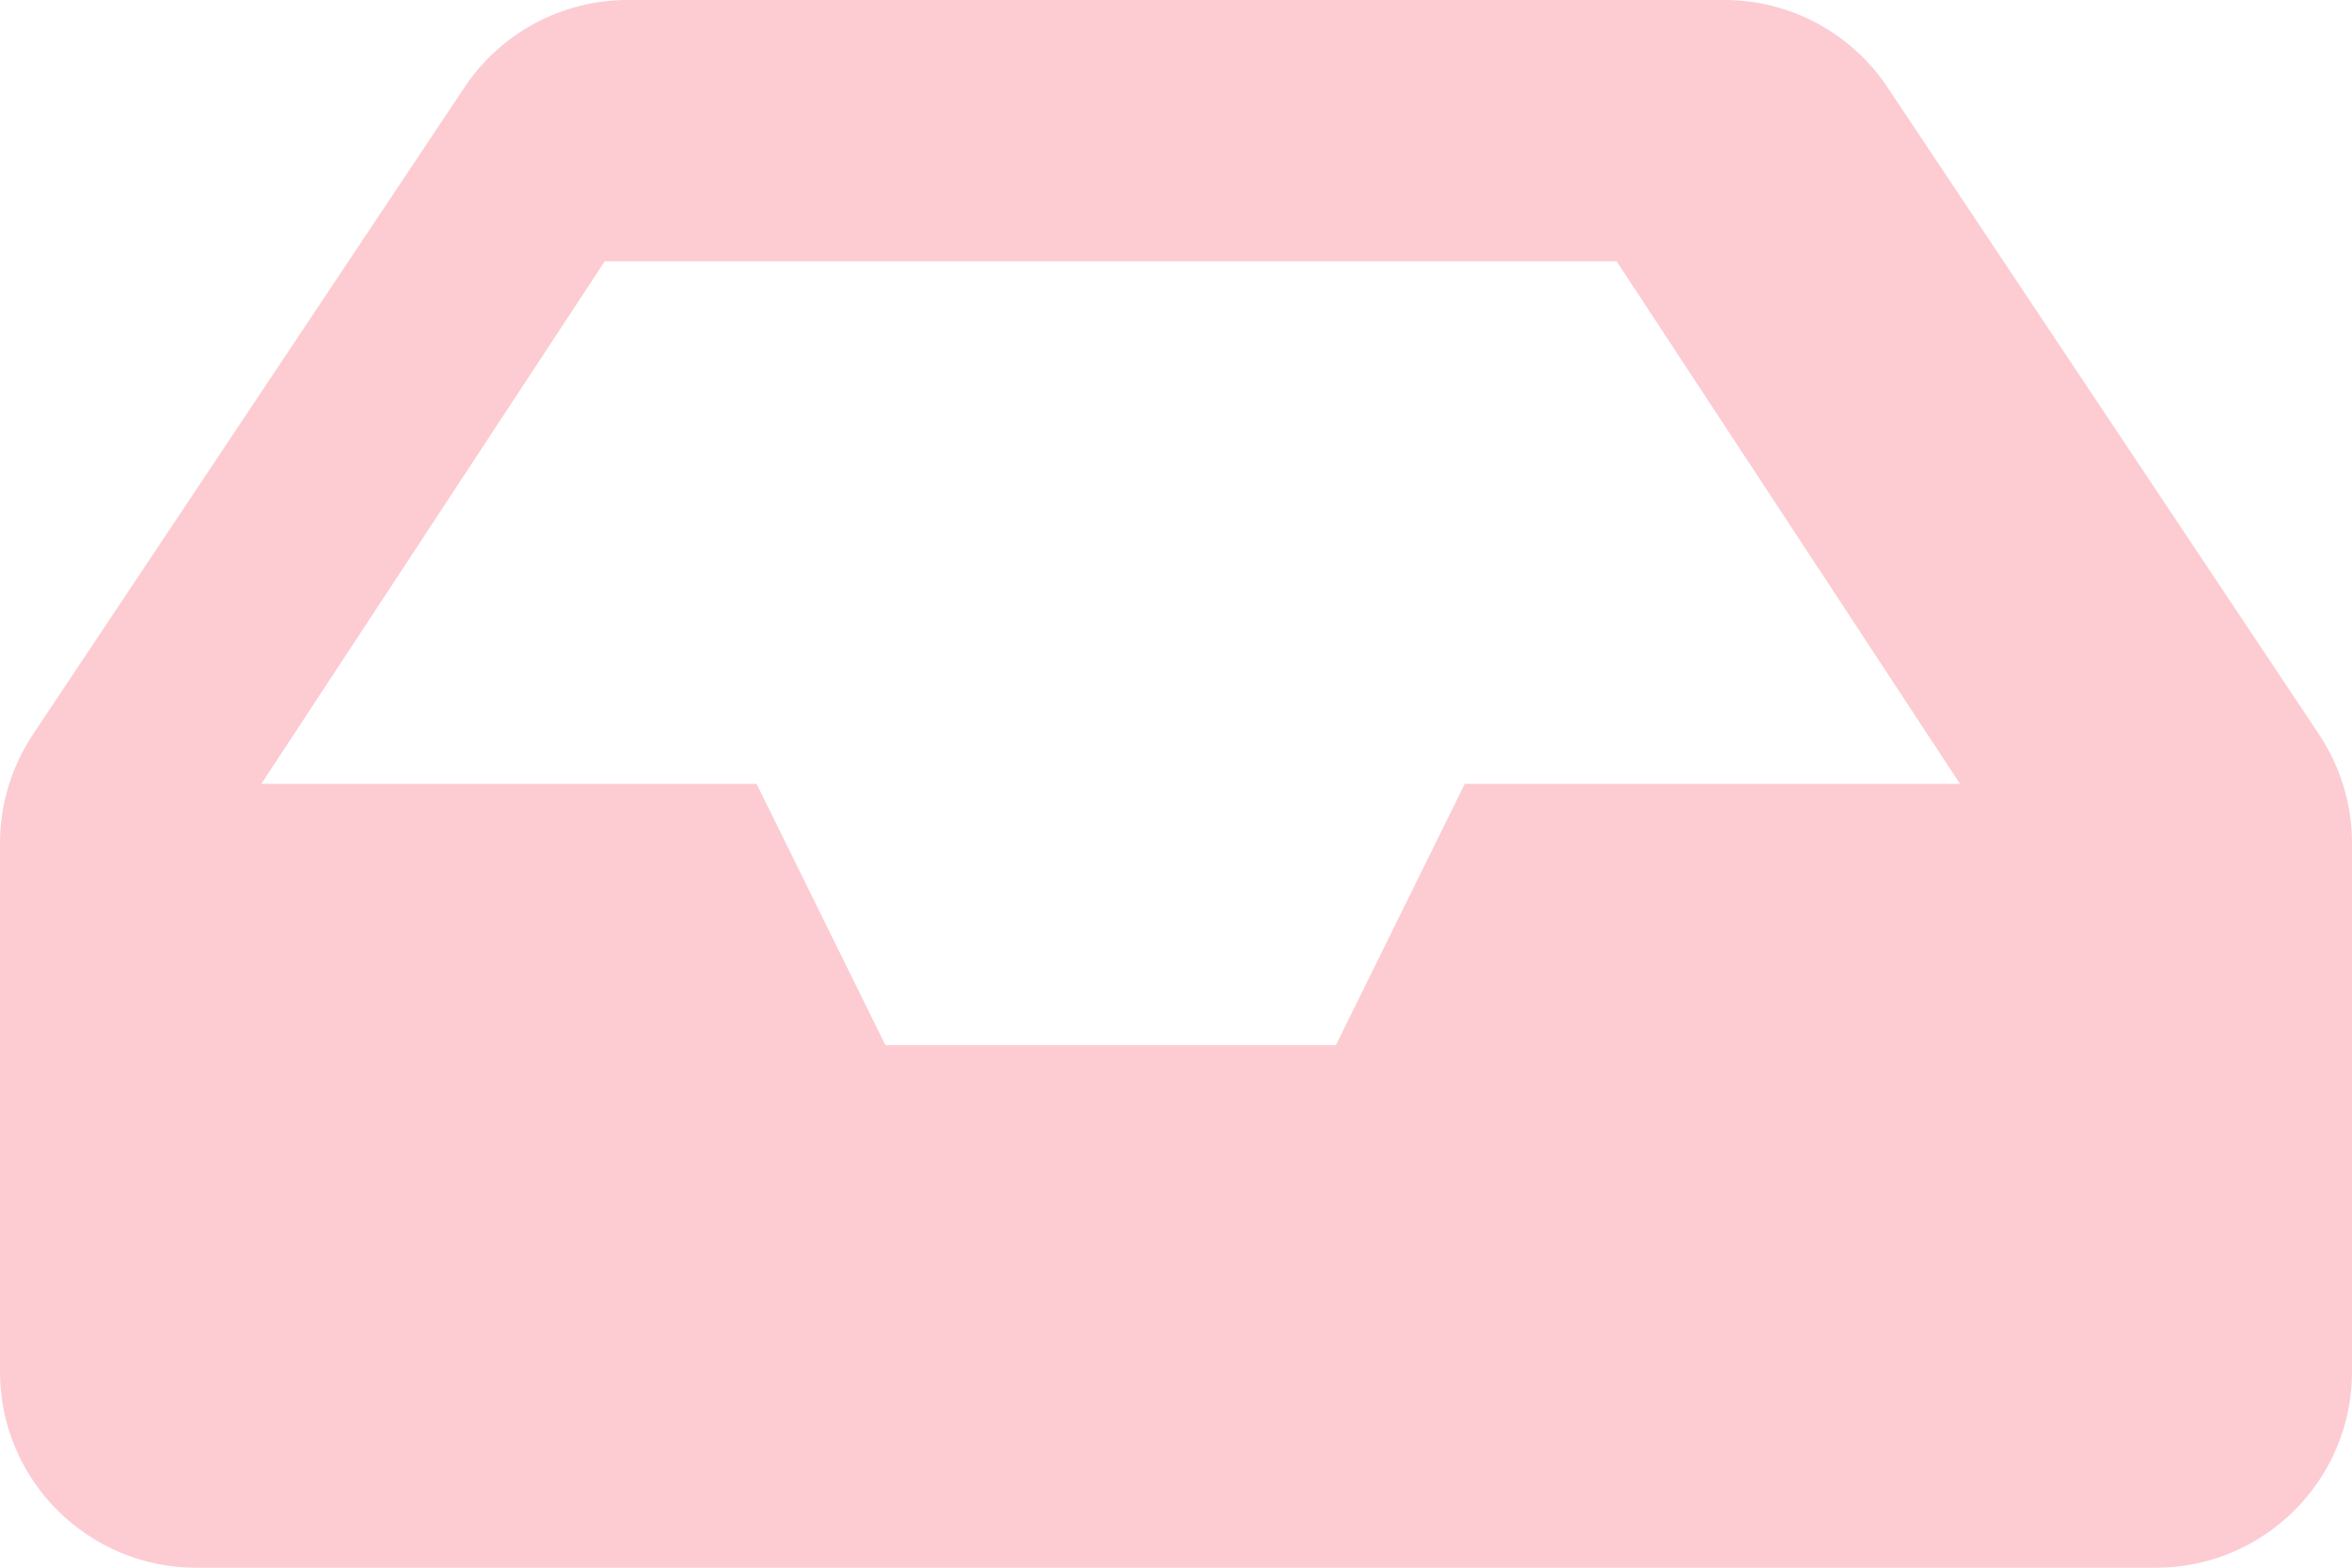 <?xml version="1.0" encoding="UTF-8"?>
<svg width="18px" height="12px" viewBox="0 0 18 12" version="1.1" xmlns="http://www.w3.org/2000/svg" xmlns:xlink="http://www.w3.org/1999/xlink">
    <title>ic-email</title>
    <g id="Page-1" stroke="none" stroke-width="1" fill="none" fill-rule="evenodd">
        <g id="Template2-colors" transform="translate(-448, -352)" fill="#FCCCD2" fill-rule="nonzero">
            <g id="owner-info" transform="translate(163, 131)">
                <g id="ic-email" transform="translate(285, 221)">
                    <path d="M17.748,5.622 L14.445,0.668 C14.167,0.251 13.699,0 13.197,0 L4.803,0 C4.301,0 3.833,0.251 3.555,0.668 L0.252,5.622 C0.088,5.869 0,6.158 0,6.454 L0,10.5 C0,11.328 0.672,12 1.5,12 L16.5,12 C17.328,12 18,11.328 18,10.5 L18,6.454 C18,6.158 17.912,5.869 17.748,5.622 Z M4.628,2 L12.372,2 L15,6 L11.21,6 L10.224,8 L6.776,8 L5.79,6 L2,6 L4.628,2 Z" id="Shape"></path>
                </g>
            </g>
        </g>
    </g>
</svg>